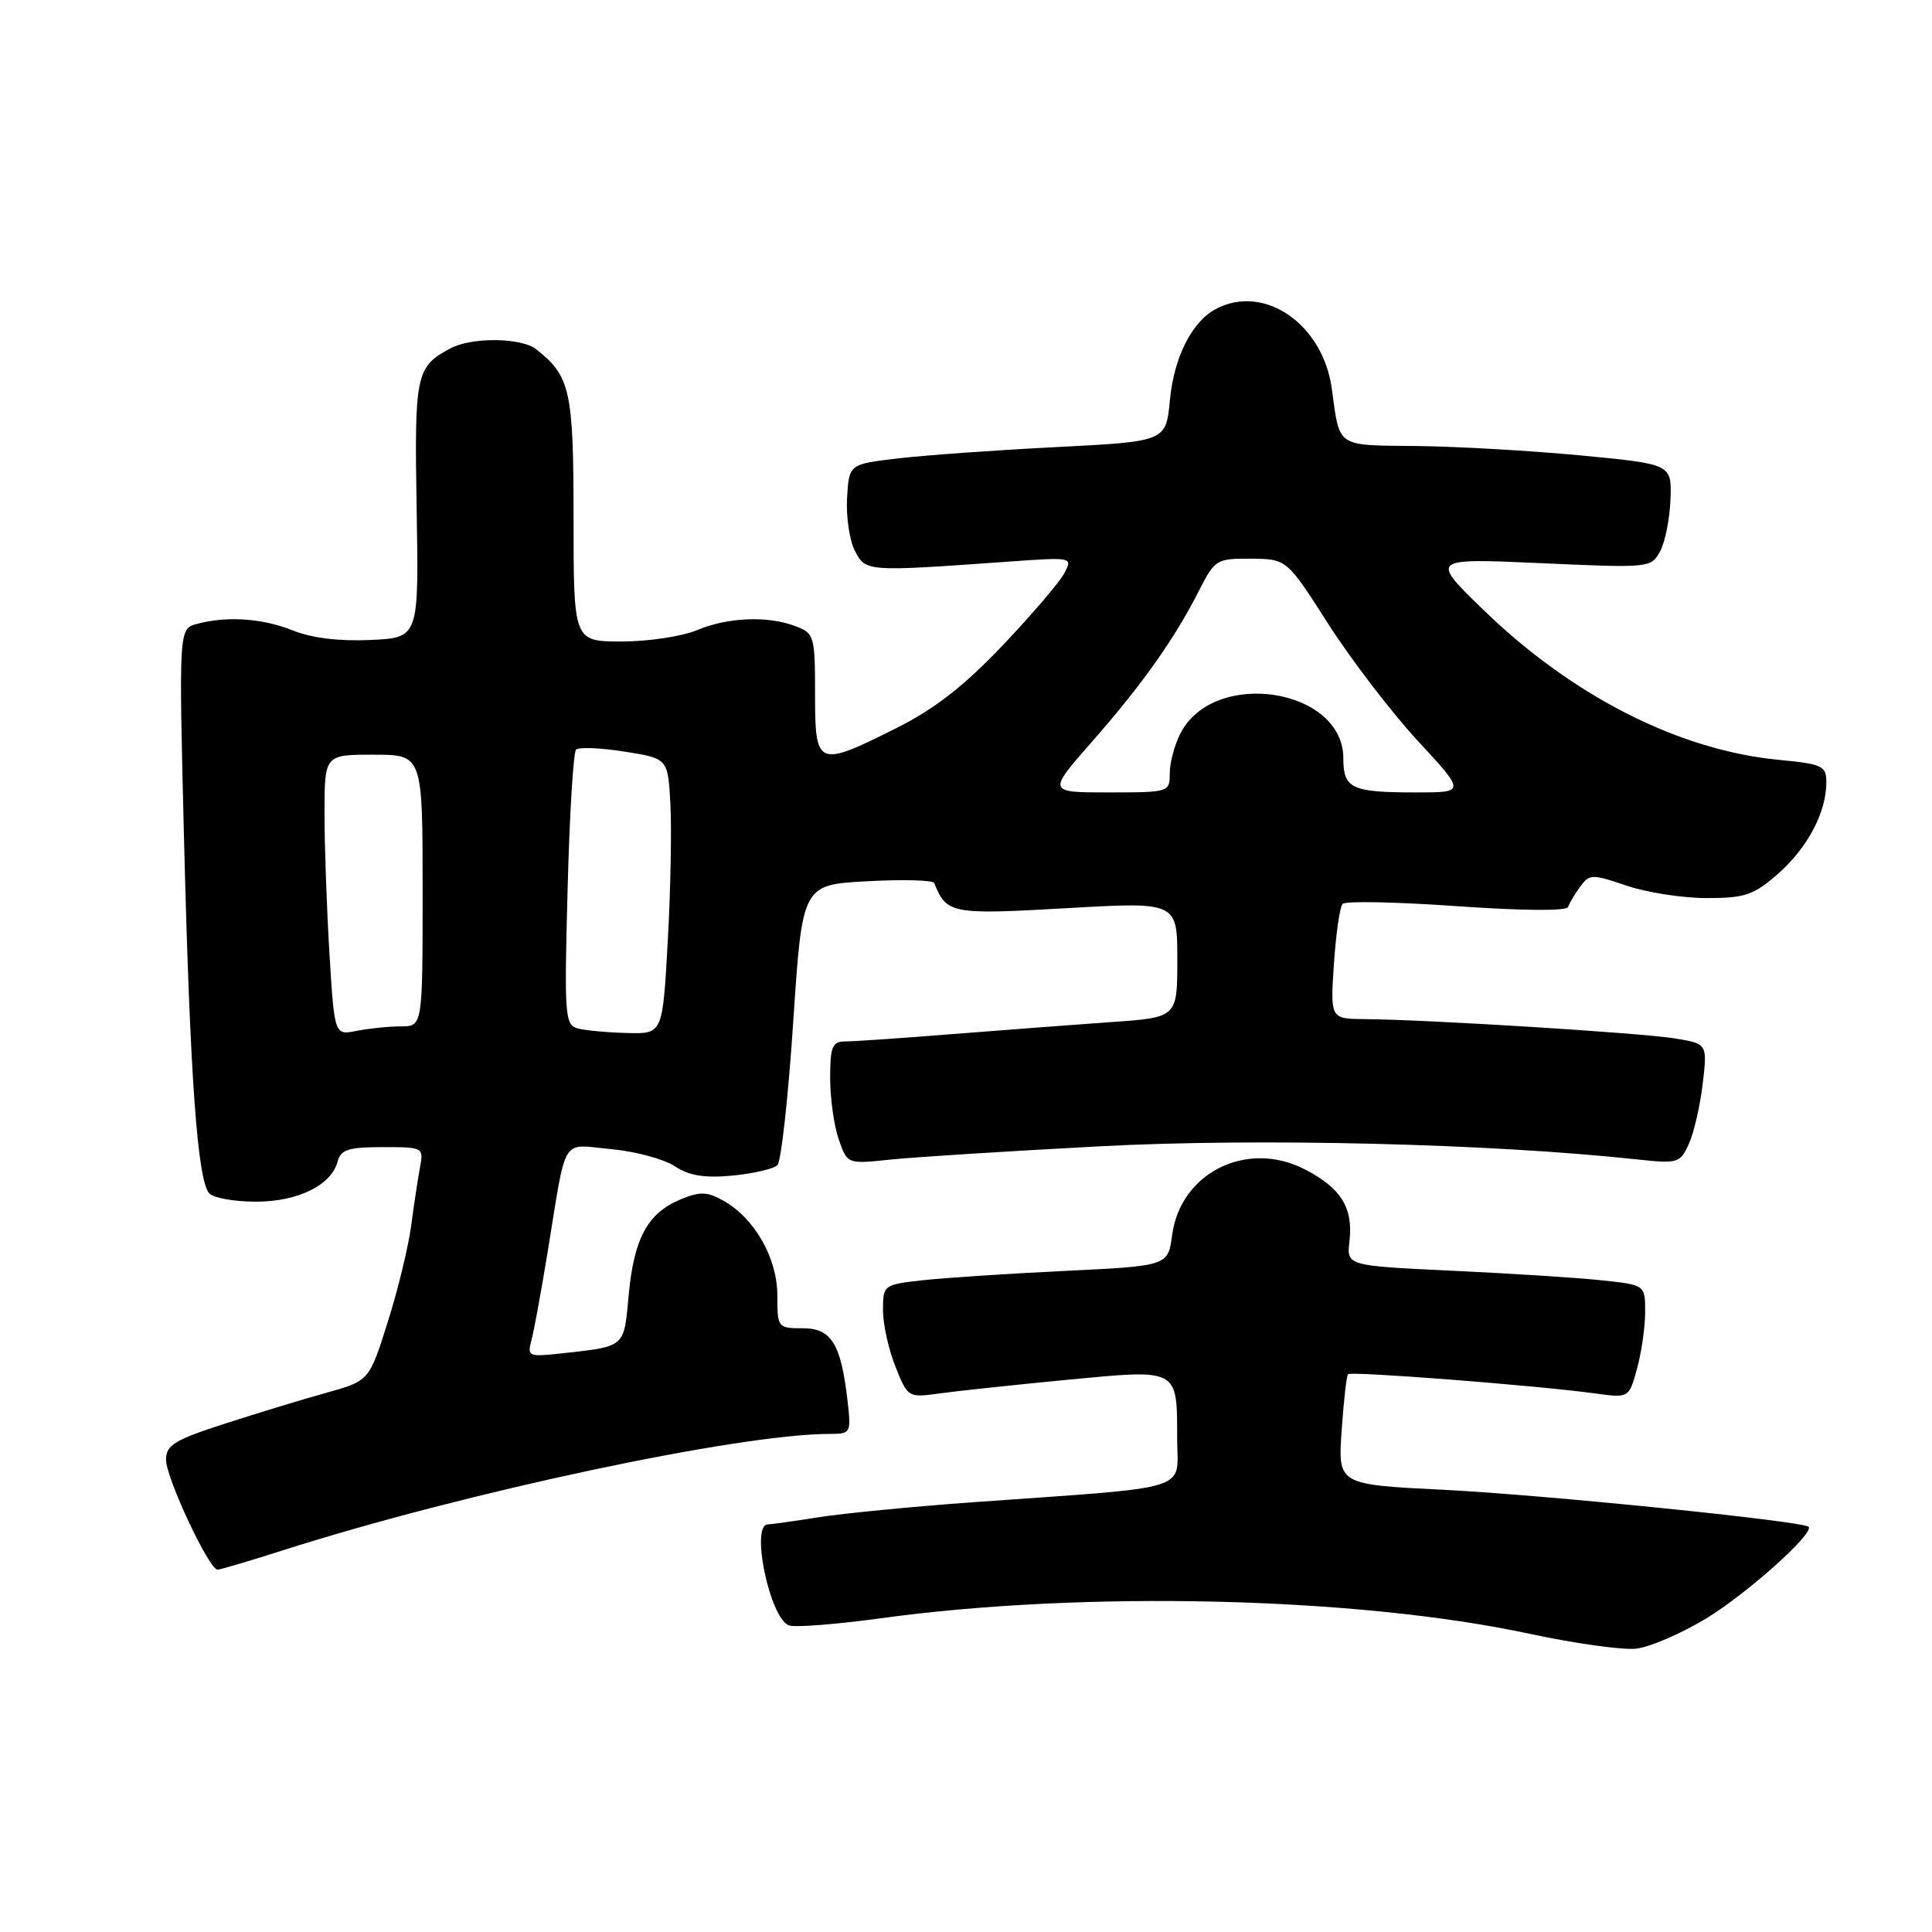 <?xml version="1.0" encoding="UTF-8" standalone="no"?>
<!DOCTYPE svg PUBLIC "-//W3C//DTD SVG 1.1//EN" "http://www.w3.org/Graphics/SVG/1.1/DTD/svg11.dtd" >
<svg xmlns="http://www.w3.org/2000/svg" xmlns:xlink="http://www.w3.org/1999/xlink" version="1.1" viewBox="0 0 256 256">
 <g >
 <path fill="currentColor"
d=" M 226.10 214.44 C 231.54 211.13 240.47 203.13 239.64 202.31 C 238.89 201.55 204.40 198.06 191.38 197.41 C 177.29 196.72 177.29 196.72 177.77 189.61 C 178.04 185.70 178.42 182.32 178.62 182.09 C 179.00 181.67 203.68 183.58 211.37 184.64 C 215.84 185.25 215.84 185.25 216.91 181.37 C 217.50 179.24 217.99 175.87 217.99 173.88 C 218.00 170.26 218.00 170.26 212.25 169.65 C 209.09 169.31 200.19 168.74 192.47 168.38 C 178.43 167.72 178.43 167.72 178.81 164.48 C 179.33 160.03 177.68 157.39 172.84 154.92 C 165.21 151.02 156.43 155.39 155.32 163.62 C 154.77 167.74 154.77 167.74 141.14 168.40 C 133.64 168.76 125.14 169.32 122.25 169.64 C 117.07 170.22 117.00 170.28 117.00 173.59 C 117.00 175.45 117.74 178.82 118.65 181.09 C 120.28 185.17 120.36 185.21 124.40 184.65 C 126.66 184.33 134.27 183.52 141.32 182.84 C 156.29 181.41 155.96 181.24 155.98 190.67 C 156.00 197.72 158.49 196.94 129.00 199.05 C 121.03 199.62 111.80 200.52 108.50 201.04 C 105.20 201.56 102.16 201.99 101.75 201.99 C 99.41 202.02 101.99 214.40 104.53 215.37 C 105.30 215.67 110.78 215.24 116.71 214.43 C 143.64 210.73 179.89 211.59 202.65 216.48 C 208.62 217.76 214.97 218.65 216.77 218.46 C 218.57 218.27 222.77 216.46 226.10 214.44 Z  M 37.47 205.43 C 61.55 197.74 97.91 190.00 109.96 190.00 C 112.72 190.00 112.79 189.87 112.32 185.75 C 111.45 178.07 110.18 176.00 106.38 176.00 C 103.06 176.00 103.00 175.93 103.00 171.65 C 103.00 166.70 99.99 161.42 95.86 159.10 C 93.71 157.89 92.76 157.86 90.19 158.92 C 85.83 160.73 84.01 164.06 83.31 171.54 C 82.65 178.67 82.99 178.38 74.15 179.36 C 70.09 179.80 69.85 179.70 70.40 177.67 C 70.73 176.48 71.69 171.22 72.55 166.00 C 75.13 150.18 74.23 151.65 80.93 152.26 C 84.13 152.55 87.94 153.57 89.39 154.52 C 91.34 155.80 93.35 156.12 97.08 155.77 C 99.85 155.50 102.52 154.88 103.01 154.39 C 103.51 153.89 104.45 145.33 105.11 135.36 C 106.31 117.23 106.31 117.23 114.91 116.77 C 119.63 116.51 123.63 116.62 123.79 117.01 C 125.44 121.10 126.06 121.21 141.30 120.34 C 156.00 119.50 156.00 119.50 156.00 127.16 C 156.00 134.82 156.00 134.82 147.25 135.43 C 142.44 135.77 132.98 136.49 126.23 137.02 C 119.48 137.56 113.07 138.00 111.98 138.00 C 110.28 138.00 110.00 138.68 110.00 142.85 C 110.00 145.52 110.51 149.18 111.14 150.98 C 112.28 154.25 112.28 154.25 117.89 153.66 C 120.98 153.33 133.52 152.54 145.76 151.89 C 166.86 150.78 197.50 151.53 217.04 153.64 C 222.31 154.21 222.63 154.11 223.78 151.58 C 224.45 150.12 225.27 146.53 225.62 143.61 C 226.24 138.29 226.24 138.29 221.87 137.59 C 217.38 136.86 189.13 135.10 180.88 135.04 C 176.27 135.00 176.27 135.00 176.75 127.75 C 177.02 123.76 177.53 120.17 177.90 119.77 C 178.26 119.37 185.06 119.51 193.01 120.07 C 201.60 120.68 207.59 120.73 207.77 120.19 C 207.94 119.69 208.66 118.48 209.38 117.49 C 210.62 115.80 210.95 115.80 215.52 117.35 C 218.18 118.26 222.96 119.00 226.14 119.00 C 231.24 119.00 232.37 118.61 235.61 115.77 C 239.51 112.34 242.00 107.63 242.00 103.68 C 242.00 101.48 241.50 101.24 235.75 100.69 C 222.51 99.43 208.40 92.28 196.61 80.86 C 189.50 73.97 189.50 73.97 204.14 74.62 C 218.63 75.27 218.79 75.26 219.99 73.02 C 220.65 71.78 221.26 68.68 221.35 66.13 C 221.50 61.50 221.50 61.50 209.50 60.35 C 202.90 59.72 193.10 59.16 187.72 59.10 C 176.96 58.99 177.54 59.38 176.48 51.56 C 175.32 42.92 167.48 37.53 161.08 40.96 C 157.92 42.65 155.56 47.35 155.02 53.00 C 154.50 58.50 154.50 58.50 140.00 59.24 C 132.03 59.64 122.58 60.32 119.00 60.74 C 112.50 61.50 112.50 61.50 112.24 66.00 C 112.10 68.47 112.57 71.62 113.28 73.00 C 114.72 75.76 114.79 75.76 133.34 74.44 C 142.17 73.81 142.17 73.81 141.01 75.98 C 140.37 77.18 136.68 81.49 132.81 85.57 C 127.71 90.93 123.82 93.95 118.75 96.49 C 108.28 101.73 108.00 101.61 108.00 91.98 C 108.00 84.28 107.89 83.91 105.43 82.98 C 101.73 81.57 96.47 81.78 92.35 83.50 C 90.37 84.33 85.89 85.00 82.38 85.00 C 76.00 85.00 76.00 85.00 76.00 68.72 C 76.00 51.76 75.58 49.85 71.05 46.28 C 69.07 44.72 62.52 44.65 59.68 46.16 C 55.10 48.61 54.90 49.55 55.21 67.50 C 55.50 84.50 55.50 84.50 49.11 84.80 C 45.01 84.99 41.32 84.55 38.84 83.55 C 34.75 81.92 30.11 81.60 26.09 82.67 C 23.69 83.32 23.69 83.32 24.39 111.41 C 25.18 142.88 26.17 156.57 27.76 158.16 C 28.35 158.75 31.12 159.23 33.91 159.23 C 39.47 159.23 43.92 157.04 44.74 153.90 C 45.15 152.33 46.17 152.00 50.70 152.00 C 56.11 152.00 56.15 152.02 55.64 154.75 C 55.36 156.26 54.83 159.75 54.47 162.50 C 54.10 165.25 52.71 170.98 51.36 175.23 C 48.92 182.97 48.92 182.97 43.21 184.56 C 40.07 185.43 34.01 187.28 29.75 188.66 C 23.11 190.80 22.00 191.49 22.00 193.42 C 22.00 195.84 27.71 208.01 28.83 207.99 C 29.20 207.98 33.09 206.83 37.47 205.43 Z  M 43.66 126.44 C 43.30 120.53 43.00 112.16 43.00 107.84 C 43.00 100.00 43.00 100.00 49.50 100.00 C 56.00 100.00 56.00 100.00 56.00 118.00 C 56.00 136.00 56.00 136.00 53.12 136.00 C 51.54 136.00 48.91 136.27 47.28 136.59 C 44.32 137.19 44.32 137.19 43.66 126.44 Z  M 76.62 136.29 C 74.84 135.83 74.76 134.80 75.21 117.90 C 75.46 108.05 75.97 99.70 76.33 99.33 C 76.70 98.97 79.58 99.09 82.75 99.59 C 88.50 100.50 88.50 100.50 88.83 106.50 C 89.01 109.80 88.86 118.01 88.48 124.75 C 87.80 137.00 87.80 137.00 83.15 136.88 C 80.59 136.82 77.65 136.55 76.62 136.29 Z  M 144.72 98.25 C 151.32 90.74 155.65 84.63 158.88 78.25 C 160.97 74.14 161.20 74.00 165.77 74.03 C 170.50 74.07 170.50 74.07 176.00 82.67 C 179.03 87.40 184.35 94.36 187.84 98.14 C 194.19 105.00 194.19 105.00 187.68 105.00 C 179.07 105.00 178.00 104.50 178.00 100.48 C 178.00 91.18 160.88 88.53 156.43 97.15 C 155.64 98.66 155.00 101.05 155.00 102.45 C 155.00 104.97 154.92 105.00 146.90 105.00 C 138.79 105.00 138.79 105.00 144.72 98.25 Z "/>
</g>
</svg>